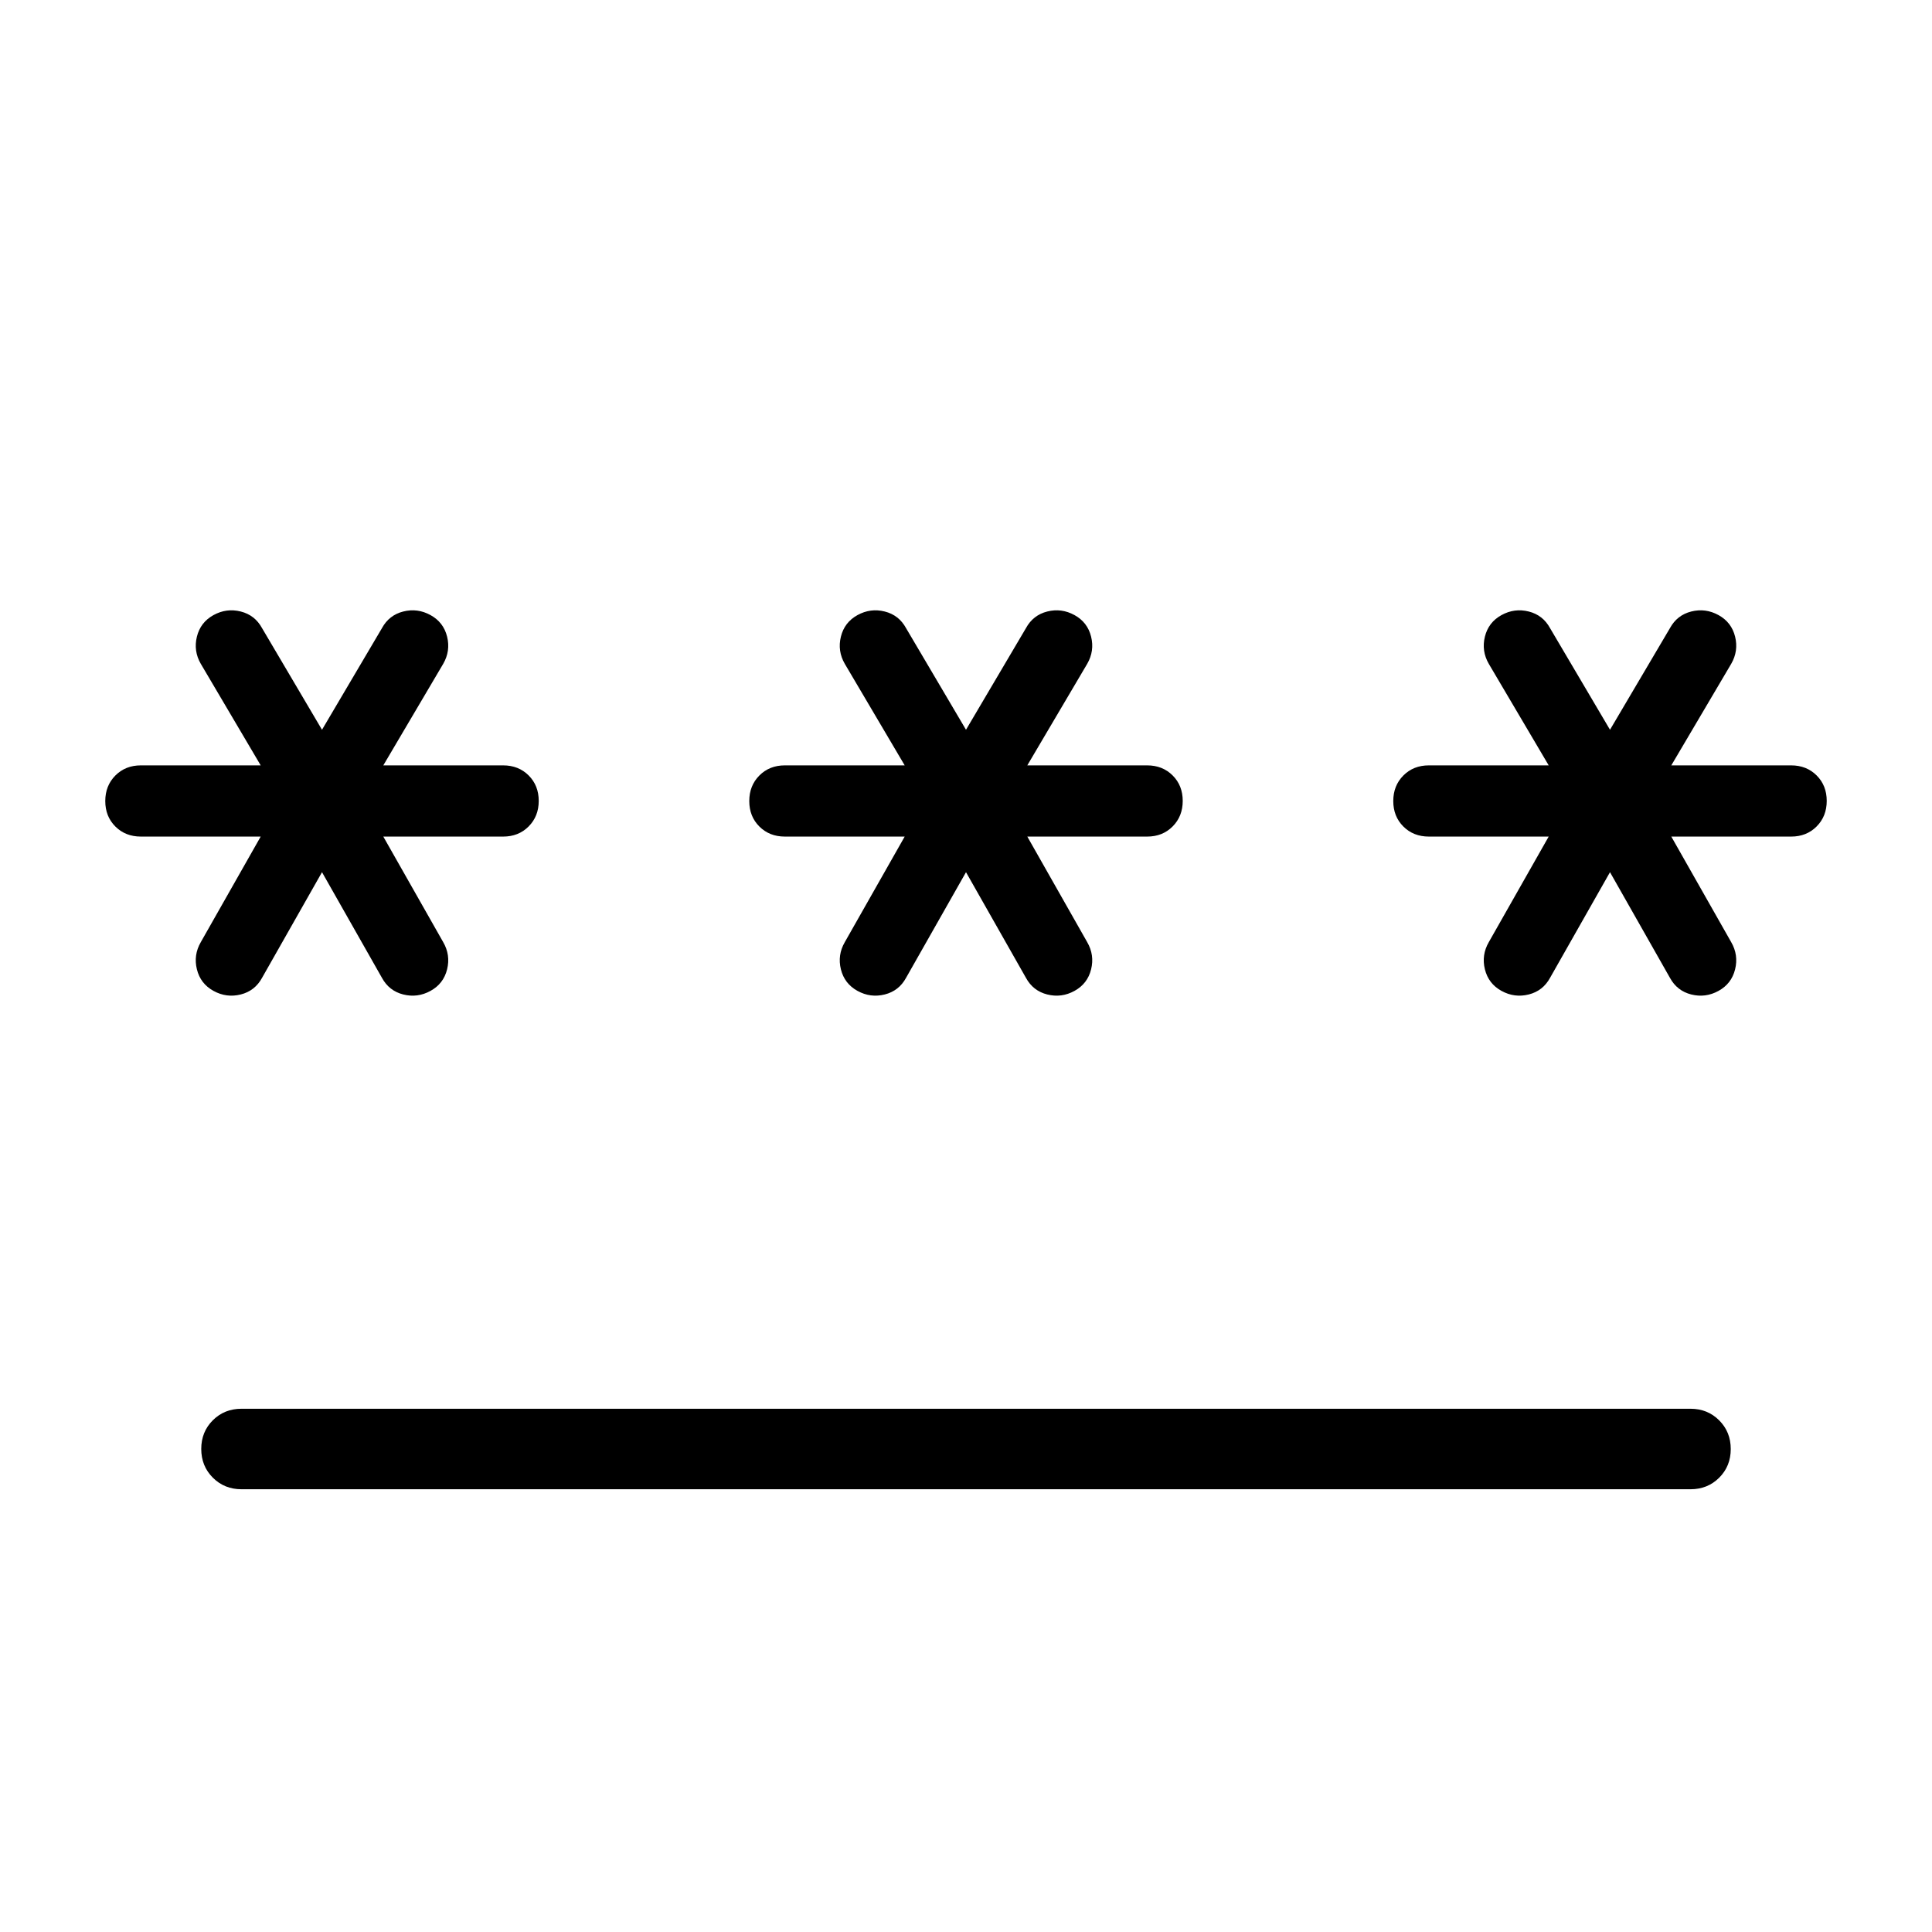 <svg xmlns="http://www.w3.org/2000/svg" height="24" viewBox="0 -960 960 960" width="24"><path d="M120-260h720q8.5 0 14.25 5.758 5.75 5.757 5.75 14.269t-5.75 14.242Q848.5-220 840-220H120q-8.5 0-14.25-5.758-5.75-5.757-5.75-14.269t5.75-14.242Q111.5-260 120-260Zm40-266.615-29.769 52.461q-3.539 6.521-10.616 8.299-7.077 1.778-13.544-1.786-6.467-3.564-8.23-10.692-1.764-7.129 1.928-13.513l29.769-52.462H70q-7.667 0-12.68-5.002-5.012-5.003-5.012-12.654t5.013-12.69q5.012-5.038 12.679-5.038h59.538l-29.769-50.462q-3.692-6.384-1.928-13.513 1.763-7.128 8.23-10.692 6.467-3.564 13.544-1.786 7.077 1.778 10.616 8.299L160-597.385l29.769-50.461q3.539-6.521 10.616-8.299 7.077-1.778 13.544 1.786 6.467 3.564 8.23 10.692 1.764 7.129-1.928 13.513l-29.769 50.462H250q7.667 0 12.68 5.002 5.012 5.003 5.012 12.654t-5.012 12.69q-5.013 5.038-12.68 5.038h-59.538l29.769 52.462q3.692 6.384 1.928 13.513-1.763 7.128-8.23 10.692-6.467 3.564-13.544 1.786-7.077-1.778-10.616-8.299L160-526.615Zm320 0-29.769 52.461q-3.539 6.521-10.616 8.299-7.077 1.778-13.544-1.786-6.467-3.564-8.23-10.692-1.764-7.129 1.928-13.513l29.769-52.462H390q-7.667 0-12.68-5.002-5.012-5.003-5.012-12.654t5.012-12.69q5.013-5.038 12.68-5.038h59.538l-29.769-50.462q-3.692-6.384-1.928-13.513 1.763-7.128 8.23-10.692 6.467-3.564 13.544-1.786 7.077 1.778 10.616 8.299L480-597.385l29.769-50.461q3.539-6.521 10.616-8.299 7.077-1.778 13.544 1.786 6.467 3.564 8.23 10.692 1.764 7.129-1.928 13.513l-29.769 50.462H570q7.667 0 12.68 5.002 5.012 5.003 5.012 12.654t-5.012 12.69q-5.013 5.038-12.68 5.038h-59.538l29.769 52.462q3.692 6.384 1.928 13.513-1.763 7.128-8.23 10.692-6.467 3.564-13.544 1.786-7.077-1.778-10.616-8.299L480-526.615Zm320 0-29.769 52.461q-3.539 6.521-10.616 8.299-7.077 1.778-13.544-1.786-6.467-3.564-8.23-10.692-1.764-7.129 1.928-13.513l29.769-52.462H710q-7.667 0-12.68-5.002-5.012-5.003-5.012-12.654t5.012-12.69q5.013-5.038 12.68-5.038h59.538l-29.769-50.462q-3.692-6.384-1.928-13.513 1.763-7.128 8.23-10.692 6.467-3.564 13.544-1.786 7.077 1.778 10.616 8.299L800-597.385l29.769-50.461q3.539-6.521 10.616-8.299 7.077-1.778 13.544 1.786 6.467 3.564 8.23 10.692 1.764 7.129-1.928 13.513l-29.769 50.462H890q7.667 0 12.68 5.002 5.012 5.003 5.012 12.654t-5.012 12.69q-5.013 5.038-12.68 5.038h-59.538l29.769 52.462q3.692 6.384 1.928 13.513-1.763 7.128-8.23 10.692-6.467 3.564-13.544 1.786-7.077-1.778-10.616-8.299L800-526.615Z"/></svg>